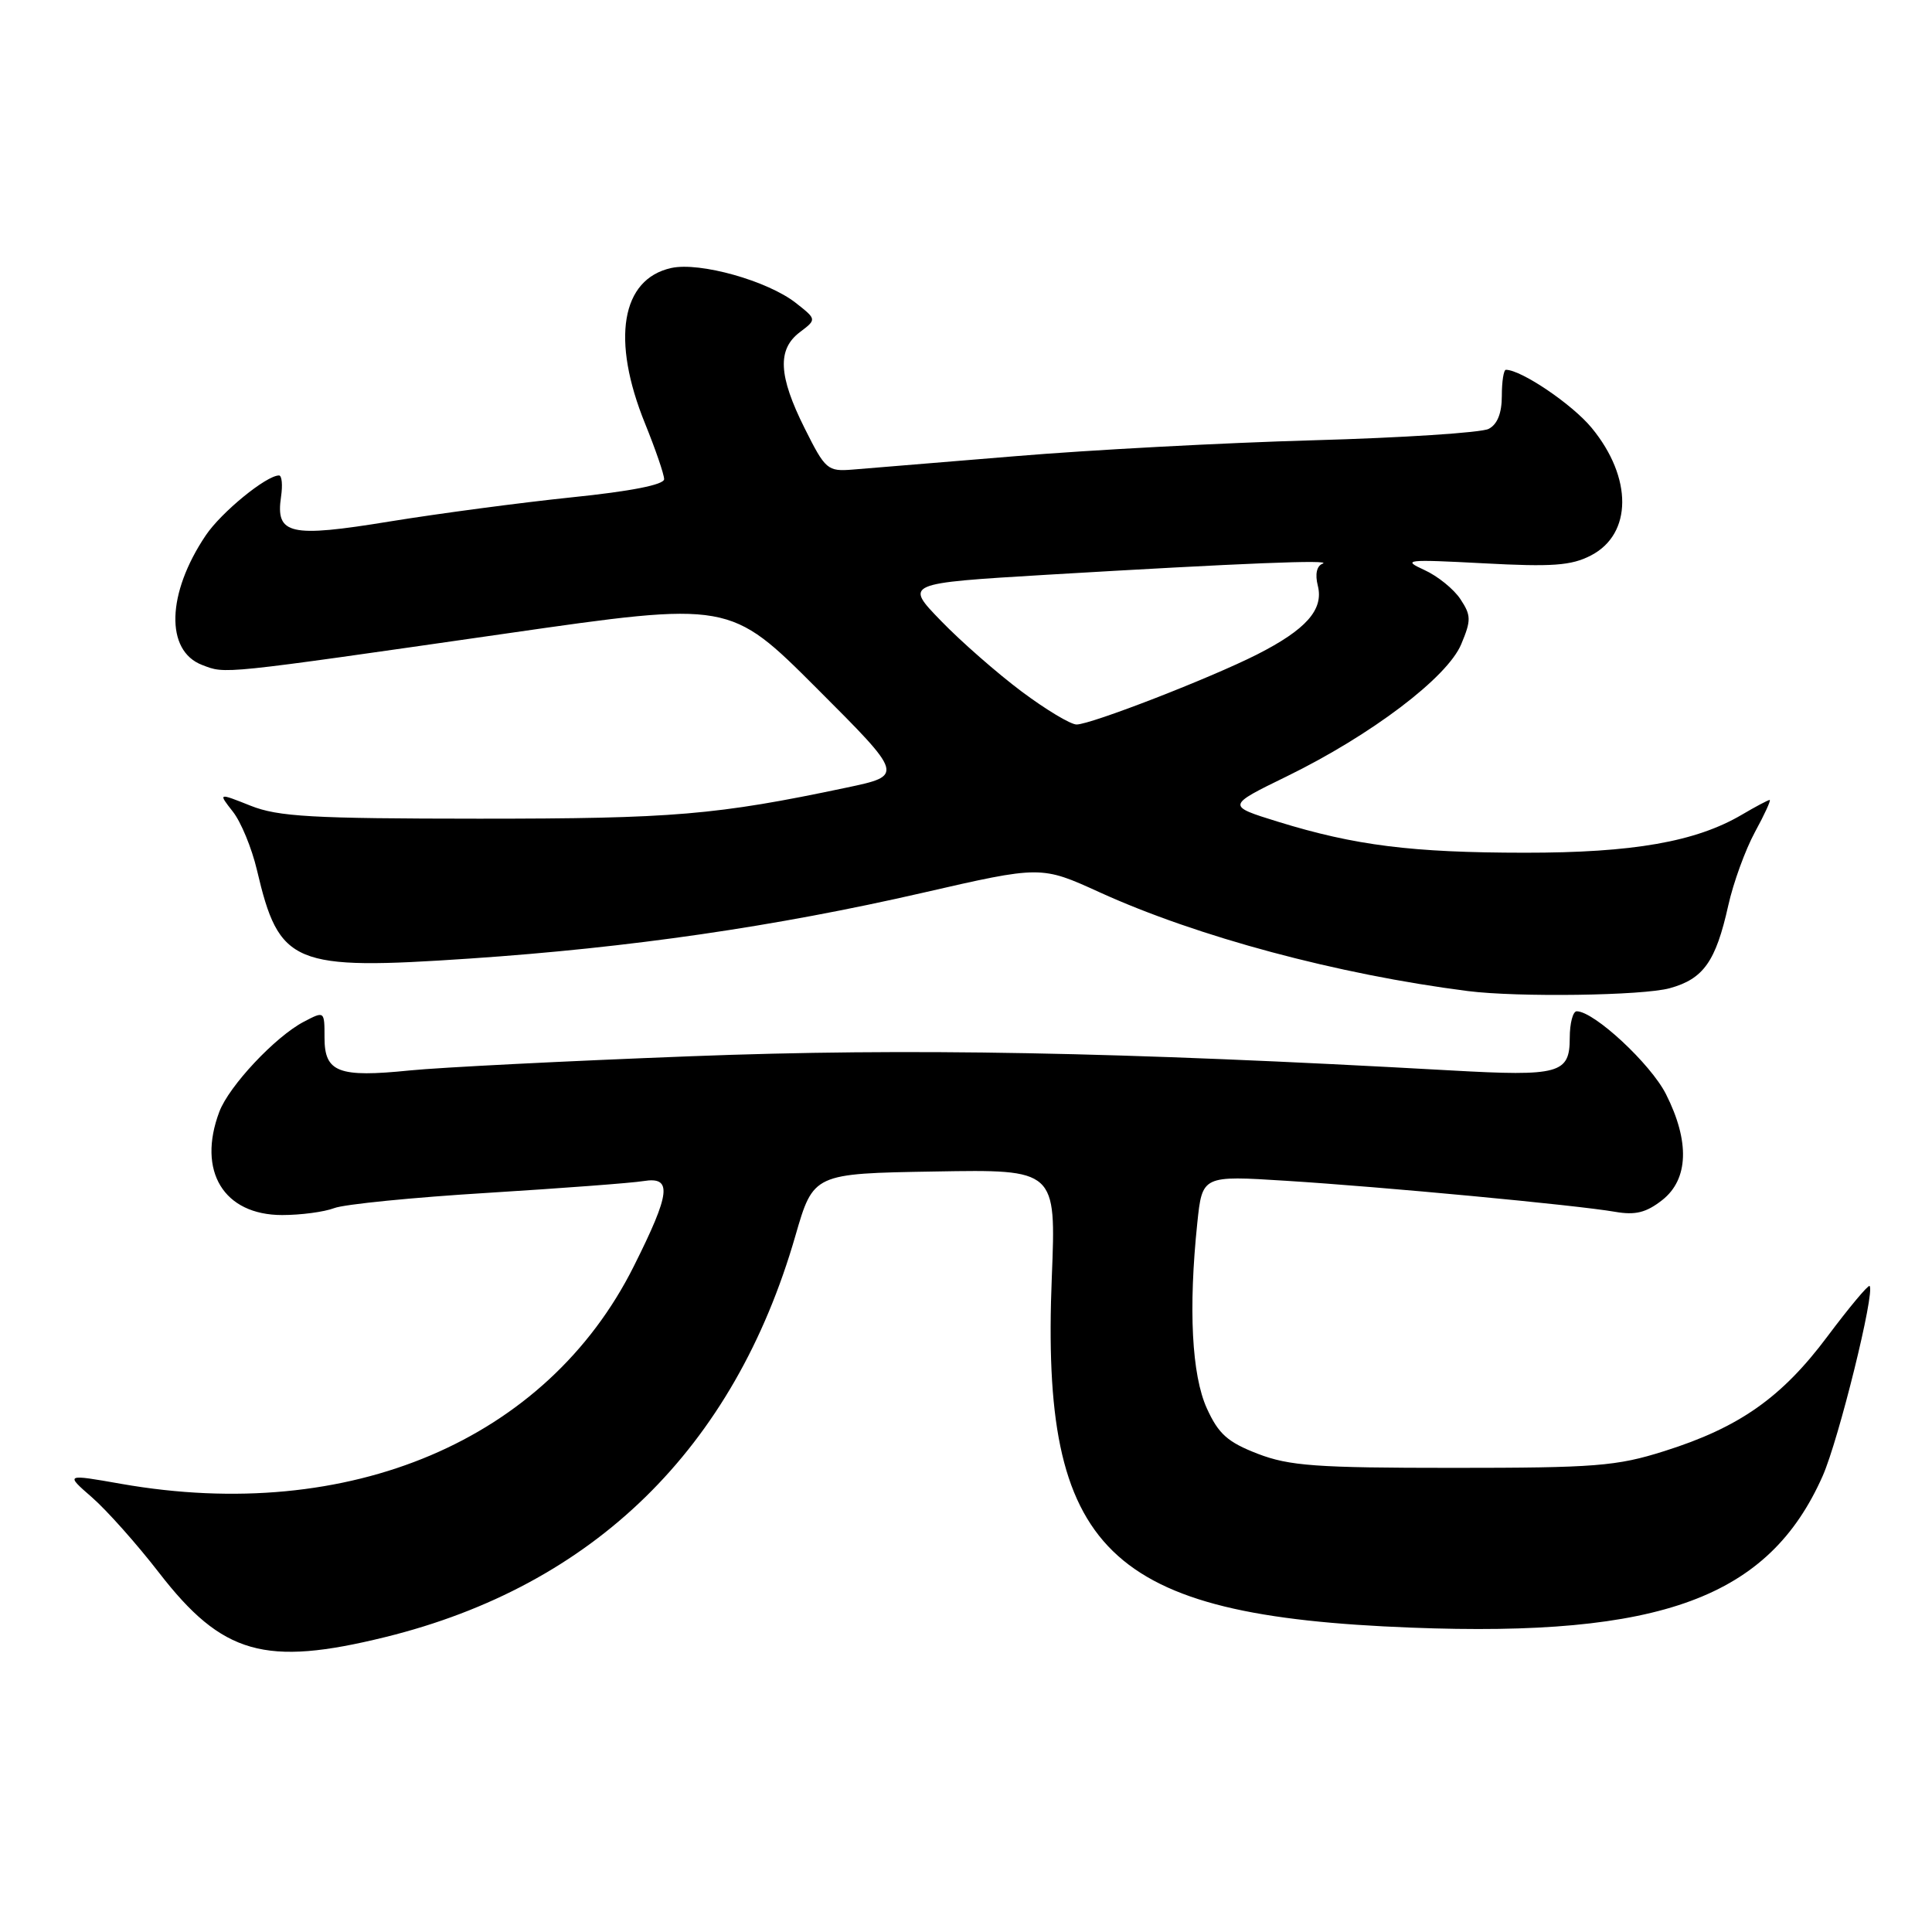 <?xml version="1.0" encoding="UTF-8" standalone="no"?>
<!DOCTYPE svg PUBLIC "-//W3C//DTD SVG 1.1//EN" "http://www.w3.org/Graphics/SVG/1.1/DTD/svg11.dtd" >
<svg xmlns="http://www.w3.org/2000/svg" xmlns:xlink="http://www.w3.org/1999/xlink" version="1.1" viewBox="0 0 256 256">
 <g >
 <path fill="currentColor"
d=" M 51.06 216.92 C 78.68 210.11 97.27 191.92 105.39 163.76 C 107.78 155.50 107.78 155.50 123.86 155.23 C 139.94 154.95 139.94 154.95 139.37 169.23 C 137.89 205.66 146.55 214.11 187.00 215.67 C 220.13 216.95 234.38 211.69 241.52 195.56 C 243.64 190.75 248.49 171.15 247.73 170.40 C 247.55 170.22 245.03 173.23 242.14 177.09 C 236.08 185.20 230.44 189.16 220.50 192.29 C 214.21 194.28 211.38 194.50 192.50 194.50 C 174.37 194.50 170.84 194.24 166.65 192.63 C 162.67 191.09 161.46 190.01 159.92 186.63 C 157.91 182.21 157.46 173.44 158.65 162.03 C 159.31 155.76 159.31 155.76 170.40 156.46 C 183.20 157.26 208.86 159.68 214.00 160.57 C 216.70 161.04 218.13 160.68 220.25 159.02 C 223.75 156.27 223.92 151.25 220.75 144.98 C 218.72 140.96 211.22 134.00 208.92 134.00 C 208.42 134.00 208.00 135.59 208.00 137.53 C 208.00 142.27 206.64 142.64 192.31 141.84 C 148.18 139.37 120.37 138.85 91.50 139.96 C 75.00 140.59 58.25 141.44 54.29 141.84 C 44.85 142.80 43.00 142.09 43.00 137.51 C 43.00 133.95 43.00 133.95 40.25 135.39 C 36.47 137.37 30.34 143.91 29.06 147.32 C 26.10 155.18 29.64 161.00 37.39 161.00 C 39.85 161.00 42.96 160.59 44.29 160.08 C 45.62 159.57 54.77 158.66 64.61 158.06 C 74.45 157.45 83.74 156.75 85.25 156.50 C 89.11 155.87 88.87 158.03 83.98 167.79 C 72.44 190.85 46.34 201.93 16.07 196.62 C 8.63 195.31 8.63 195.31 12.19 198.41 C 14.14 200.11 18.14 204.60 21.07 208.39 C 29.47 219.25 35.11 220.85 51.06 216.92 Z  M 221.26 130.94 C 225.72 129.71 227.35 127.40 229.00 120.00 C 229.67 116.97 231.27 112.59 232.54 110.25 C 233.82 107.91 234.69 106.00 234.49 106.00 C 234.28 106.00 232.63 106.88 230.81 107.95 C 224.71 111.54 216.40 113.00 202.04 112.99 C 187.10 112.98 179.56 112.04 169.33 108.88 C 162.52 106.77 162.52 106.77 170.51 102.87 C 181.70 97.40 191.79 89.76 193.62 85.36 C 194.95 82.19 194.94 81.55 193.52 79.40 C 192.65 78.07 190.49 76.32 188.72 75.52 C 185.74 74.16 186.31 74.10 196.57 74.64 C 205.69 75.13 208.21 74.95 210.81 73.60 C 216.30 70.76 216.34 63.29 210.90 56.69 C 208.33 53.57 201.57 49.00 199.54 49.00 C 199.24 49.00 199.00 50.56 199.00 52.46 C 199.00 54.75 198.41 56.24 197.25 56.83 C 196.29 57.33 185.82 58.01 174.00 58.34 C 162.18 58.67 144.40 59.62 134.50 60.45 C 124.60 61.27 114.92 62.07 113.00 62.22 C 109.65 62.49 109.37 62.25 106.62 56.75 C 103.14 49.79 102.97 46.29 105.99 44.01 C 108.22 42.32 108.22 42.32 105.45 40.14 C 101.72 37.21 92.72 34.68 88.95 35.51 C 82.31 36.97 80.96 45.02 85.48 56.14 C 86.86 59.55 88.00 62.86 88.00 63.49 C 88.00 64.23 83.57 65.10 75.75 65.90 C 69.01 66.60 58.16 68.04 51.63 69.10 C 38.36 71.27 36.50 70.84 37.24 65.81 C 37.47 64.26 37.35 63.00 36.97 63.00 C 35.29 63.00 29.33 67.87 27.27 70.93 C 22.09 78.62 21.87 86.23 26.78 88.11 C 29.95 89.32 28.83 89.44 67.10 83.94 C 96.70 79.68 96.70 79.68 108.24 91.22 C 119.78 102.76 119.78 102.76 112.14 104.37 C 94.93 108.00 89.21 108.48 63.50 108.48 C 41.34 108.47 36.86 108.22 33.20 106.76 C 28.90 105.05 28.90 105.05 30.85 107.54 C 31.93 108.90 33.36 112.38 34.04 115.26 C 37.00 127.87 38.75 128.60 62.30 127.01 C 83.43 125.58 102.77 122.77 122.22 118.31 C 137.95 114.70 137.95 114.70 145.72 118.24 C 158.66 124.13 177.26 129.12 194.50 131.32 C 201.09 132.16 217.72 131.93 221.26 130.94 Z  M 135.36 91.62 C 132.14 89.21 127.33 85.00 124.68 82.26 C 119.86 77.29 119.86 77.29 138.68 76.16 C 164.84 74.61 176.72 74.13 175.25 74.69 C 174.47 74.99 174.23 76.08 174.62 77.62 C 175.41 80.78 173.07 83.42 166.57 86.72 C 160.37 89.86 144.55 96.00 142.65 96.00 C 141.86 96.00 138.58 94.03 135.36 91.62 Z "/>
</g>
</svg>